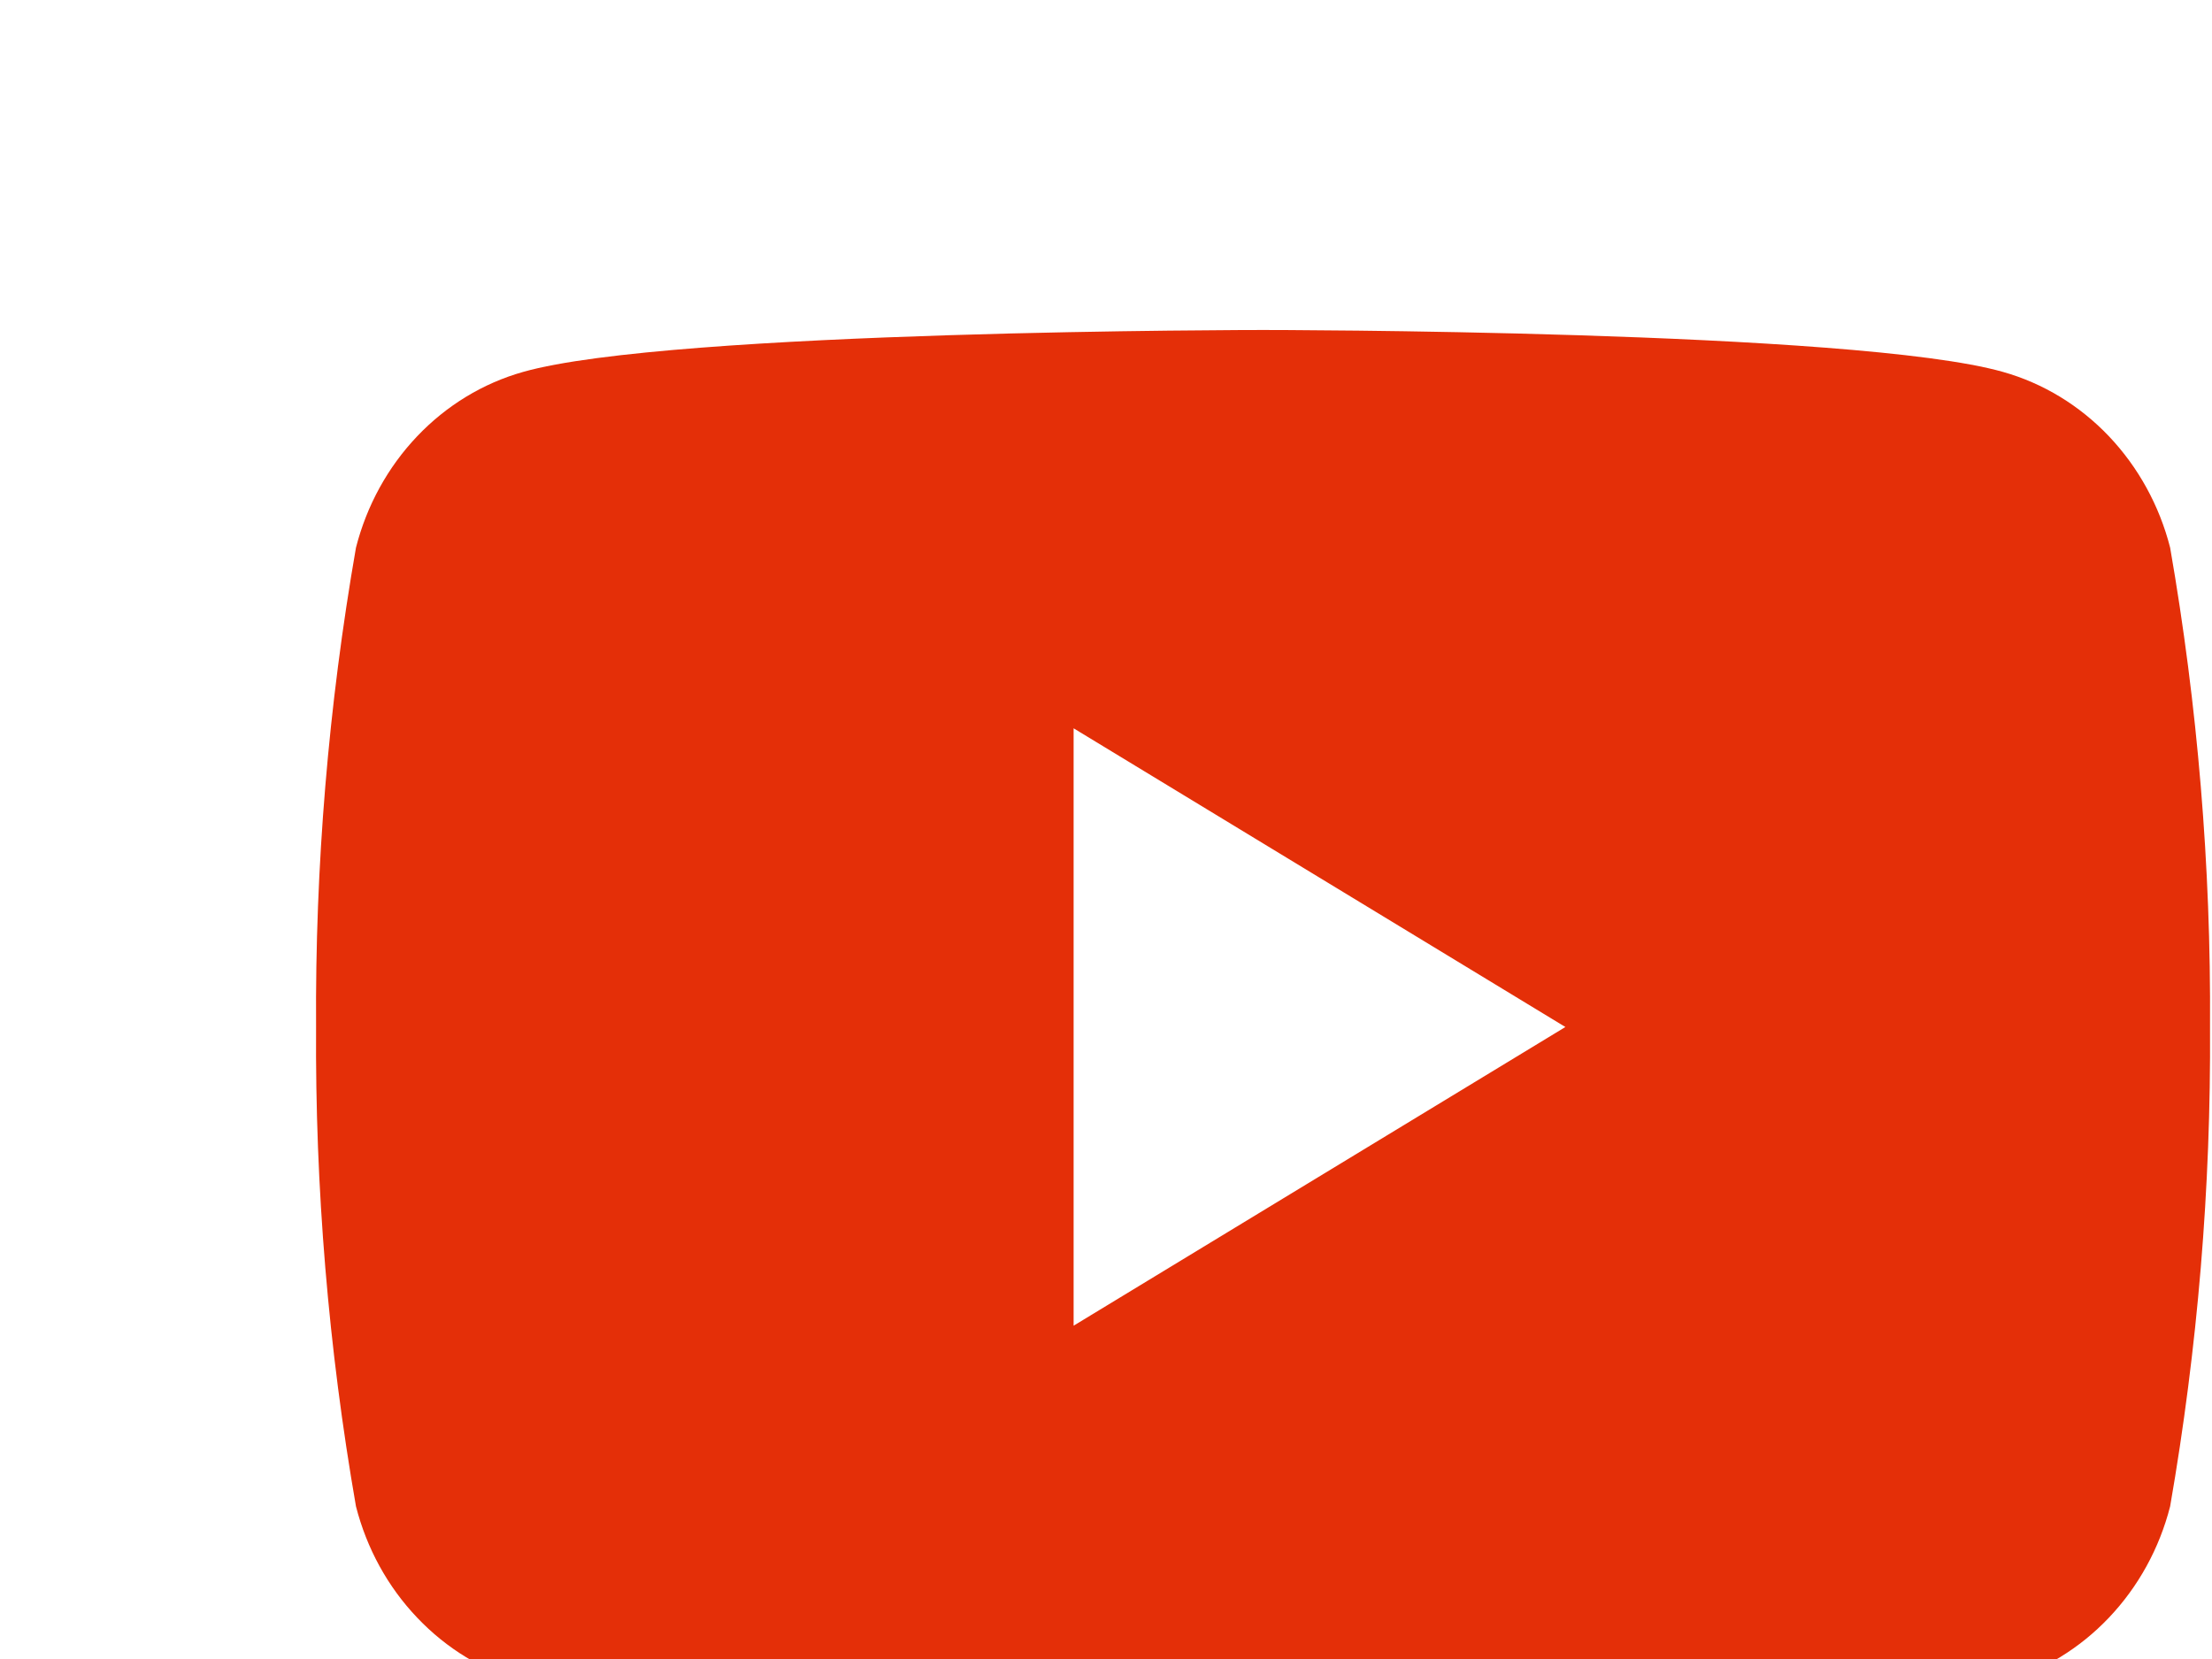 <svg width="28" height="21" viewBox="0 0 28 21" fill="none" xmlns="http://www.w3.org/2000/svg">
<g clip-path="url(#clip0_964_17644)" filter="url(#filter0_d_964_17644)">
<path d="M27.47 2.932C27.334 2.399 27.066 1.913 26.695 1.522C26.324 1.132 25.862 0.851 25.355 0.708C23.488 0.177 15.988 0.177 15.988 0.177C15.988 0.177 8.487 0.177 6.621 0.708C6.114 0.851 5.652 1.132 5.281 1.522C4.909 1.913 4.642 2.399 4.506 2.932C4.157 4.933 3.988 6.965 4.001 9C3.988 11.035 4.157 13.066 4.506 15.068C4.642 15.601 4.909 16.087 5.281 16.477C5.652 16.868 6.114 17.149 6.621 17.292C8.487 17.823 15.988 17.823 15.988 17.823C15.988 17.823 23.488 17.823 25.355 17.292C25.862 17.149 26.324 16.868 26.695 16.477C27.066 16.087 27.334 15.601 27.47 15.068C27.818 13.066 27.988 11.035 27.975 9C27.988 6.965 27.818 4.933 27.47 2.932ZM13.59 12.781V5.219L19.815 9L13.59 12.781Z" fill="#E42F08"/>
</g>
<defs>
<filter id="filter0_d_964_17644" x="0" y="0.158" width="32" height="25.684" filterUnits="userSpaceOnUse" color-interpolation-filters="sRGB">
<feFlood flood-opacity="0" result="BackgroundImageFix"/>
<feColorMatrix in="SourceAlpha" type="matrix" values="0 0 0 0 0 0 0 0 0 0 0 0 0 0 0 0 0 0 127 0" result="hardAlpha"/>
<feOffset dy="4"/>
<feGaussianBlur stdDeviation="2"/>
<feComposite in2="hardAlpha" operator="out"/>
<feColorMatrix type="matrix" values="0 0 0 0 0 0 0 0 0 0 0 0 0 0 0 0 0 0 0.25 0"/>
<feBlend mode="normal" in2="BackgroundImageFix" result="effect1_dropShadow_964_17644"/>
<feBlend mode="normal" in="SourceGraphic" in2="effect1_dropShadow_964_17644" result="shape"/>
</filter>
<clipPath id="clip0_964_17644">
<rect width="24" height="17.684" fill="white" transform="translate(4 0.158)"/>
</clipPath>
</defs>
</svg>
